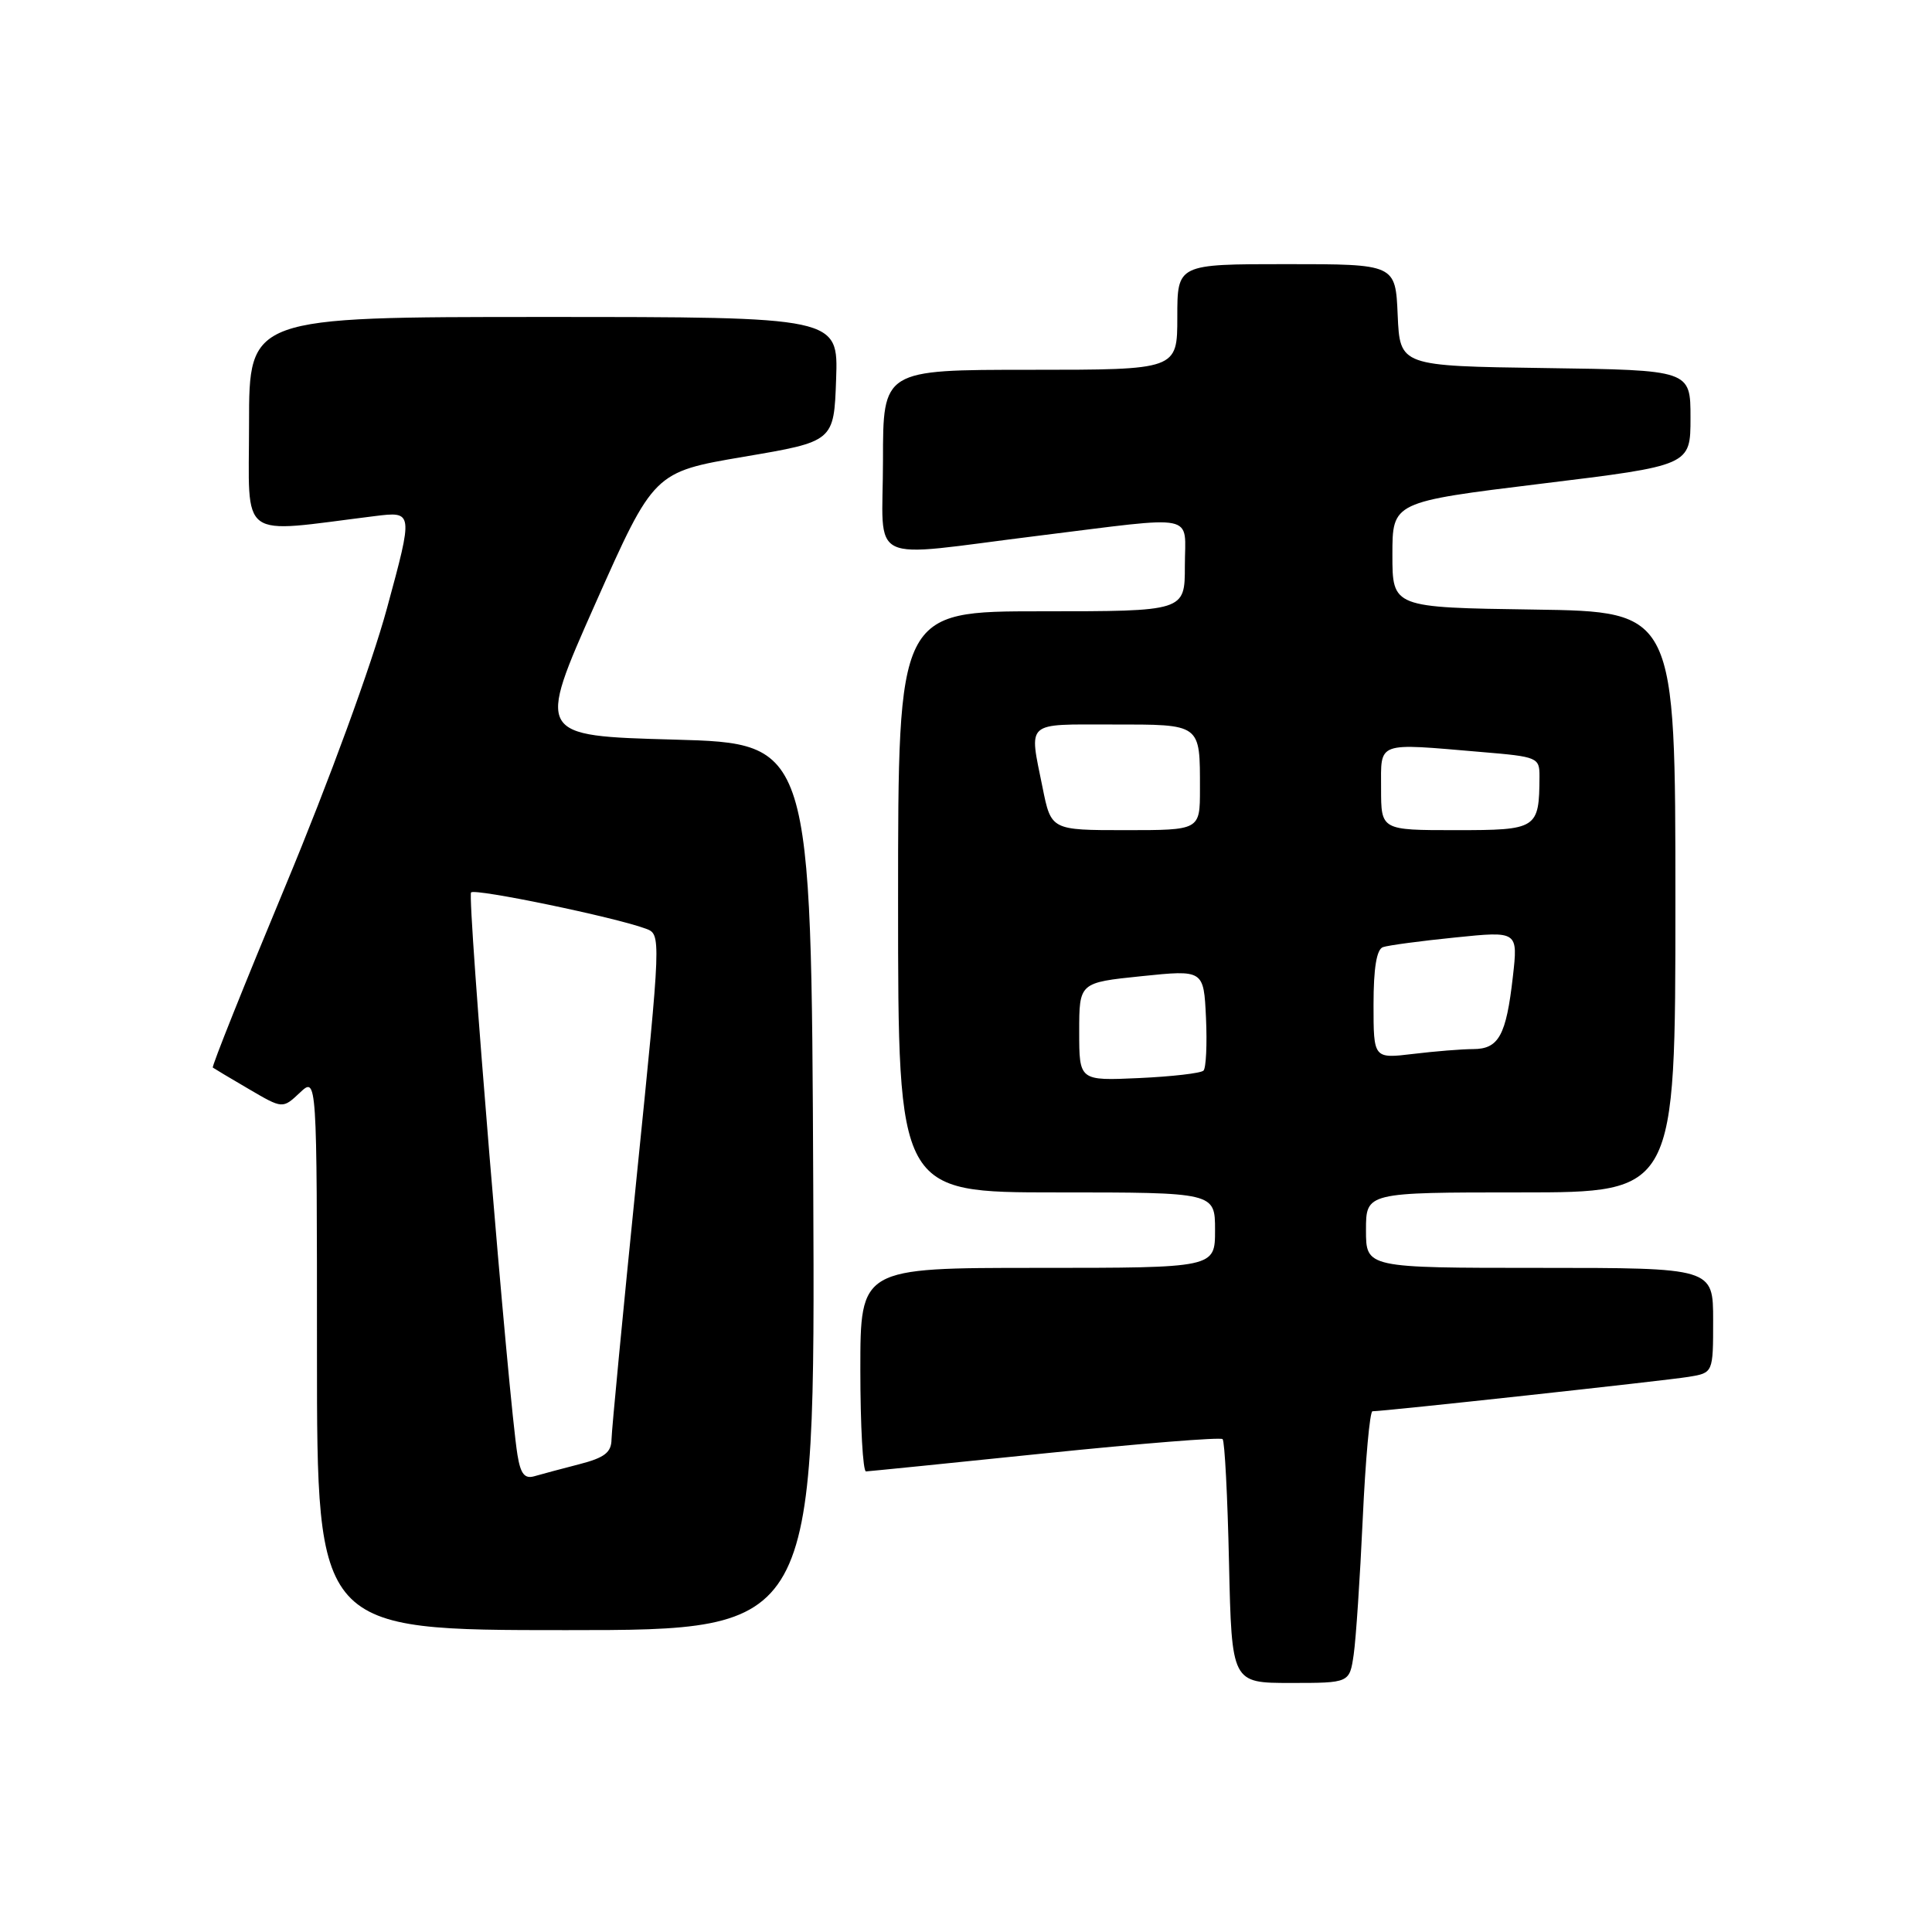 <?xml version="1.0" encoding="UTF-8" standalone="no"?>
<!DOCTYPE svg PUBLIC "-//W3C//DTD SVG 1.1//EN" "http://www.w3.org/Graphics/SVG/1.1/DTD/svg11.dtd" >
<svg xmlns="http://www.w3.org/2000/svg" xmlns:xlink="http://www.w3.org/1999/xlink" version="1.1" viewBox="0 0 256 256">
 <g >
 <path fill="currentColor"
d=" M 179.37 219.25 C 179.67 217.19 180.21 209.09 180.57 201.25 C 180.93 193.41 181.51 187.00 181.86 187.00 C 183.34 187.01 220.78 182.93 223.75 182.44 C 227.00 181.91 227.00 181.91 227.00 174.95 C 227.00 168.00 227.00 168.00 204.00 168.00 C 181.00 168.00 181.00 168.00 181.00 163.00 C 181.00 158.00 181.00 158.00 201.50 158.00 C 222.00 158.00 222.00 158.00 222.00 119.52 C 222.00 81.04 222.00 81.04 203.25 80.77 C 184.50 80.50 184.50 80.50 184.50 73.50 C 184.50 66.51 184.50 66.51 204.25 64.09 C 224.00 61.68 224.00 61.68 224.00 55.36 C 224.00 49.04 224.00 49.04 204.75 48.77 C 185.50 48.50 185.50 48.50 185.20 41.75 C 184.91 35.00 184.91 35.00 170.45 35.00 C 156.00 35.00 156.00 35.00 156.00 42.00 C 156.00 49.00 156.00 49.00 136.50 49.00 C 117.00 49.00 117.00 49.00 117.00 61.00 C 117.00 75.14 114.38 73.86 137.50 71.00 C 159.06 68.33 157.00 67.91 157.00 75.00 C 157.00 81.00 157.00 81.00 138.00 81.00 C 119.00 81.00 119.00 81.00 119.00 119.50 C 119.00 158.00 119.00 158.00 140.00 158.00 C 161.00 158.00 161.00 158.00 161.00 163.00 C 161.00 168.00 161.00 168.00 137.50 168.00 C 114.00 168.00 114.00 168.00 114.00 181.50 C 114.00 188.93 114.34 194.99 114.75 194.97 C 115.16 194.95 125.85 193.88 138.50 192.57 C 151.15 191.27 161.72 190.42 162.00 190.69 C 162.28 190.95 162.66 198.33 162.85 207.08 C 163.21 223.00 163.21 223.00 171.02 223.00 C 178.82 223.00 178.82 223.00 179.37 219.25 Z  M 107.76 157.25 C 107.50 98.50 107.50 98.50 89.30 98.00 C 71.11 97.50 71.11 97.50 78.87 80.02 C 86.64 62.55 86.64 62.55 98.57 60.52 C 110.50 58.50 110.50 58.50 110.79 50.25 C 111.08 42.00 111.08 42.00 72.04 42.00 C 33.00 42.00 33.00 42.00 33.00 56.14 C 33.00 71.88 31.34 70.66 49.63 68.39 C 54.77 67.75 54.77 67.75 51.27 80.62 C 49.24 88.09 43.59 103.54 37.83 117.37 C 32.37 130.49 28.03 141.33 28.20 141.46 C 28.36 141.58 30.51 142.87 32.98 144.31 C 37.45 146.93 37.45 146.93 39.73 144.79 C 42.00 142.65 42.00 142.65 42.00 179.33 C 42.00 216.00 42.00 216.00 75.01 216.00 C 108.02 216.00 108.02 216.00 107.76 157.25 Z  M 143.00 136.71 C 143.00 130.20 143.00 130.20 151.25 129.35 C 159.50 128.50 159.50 128.50 159.80 134.87 C 159.96 138.37 159.81 141.52 159.47 141.86 C 159.12 142.21 155.28 142.65 150.92 142.85 C 143.00 143.21 143.00 143.21 143.00 136.71 Z  M 182.00 133.11 C 182.00 128.27 182.41 125.79 183.25 125.50 C 183.94 125.26 188.25 124.68 192.83 124.22 C 201.15 123.37 201.15 123.37 200.46 129.44 C 199.58 137.20 198.59 139.00 195.21 139.01 C 193.72 139.01 190.14 139.30 187.25 139.65 C 182.00 140.28 182.00 140.28 182.00 133.11 Z  M 138.14 104.33 C 136.35 95.45 135.74 96.00 147.39 96.00 C 159.23 96.00 159.00 95.83 159.00 104.58 C 159.00 110.00 159.00 110.00 149.14 110.00 C 139.28 110.00 139.28 110.00 138.14 104.33 Z  M 183.00 104.50 C 183.00 98.17 182.23 98.45 196.35 99.65 C 203.76 100.27 204.00 100.37 203.99 102.90 C 203.95 109.85 203.71 110.00 192.88 110.00 C 183.00 110.00 183.00 110.00 183.00 104.50 Z  M 68.57 192.80 C 67.40 185.70 61.88 118.78 62.42 118.25 C 62.97 117.70 81.43 121.52 85.56 123.05 C 87.62 123.81 87.62 123.81 84.34 156.15 C 82.54 173.94 81.05 189.50 81.03 190.71 C 81.01 192.46 80.12 193.15 76.75 194.02 C 74.41 194.62 71.74 195.34 70.80 195.61 C 69.52 195.98 68.98 195.31 68.57 192.80 Z "/>
</g>
</svg>